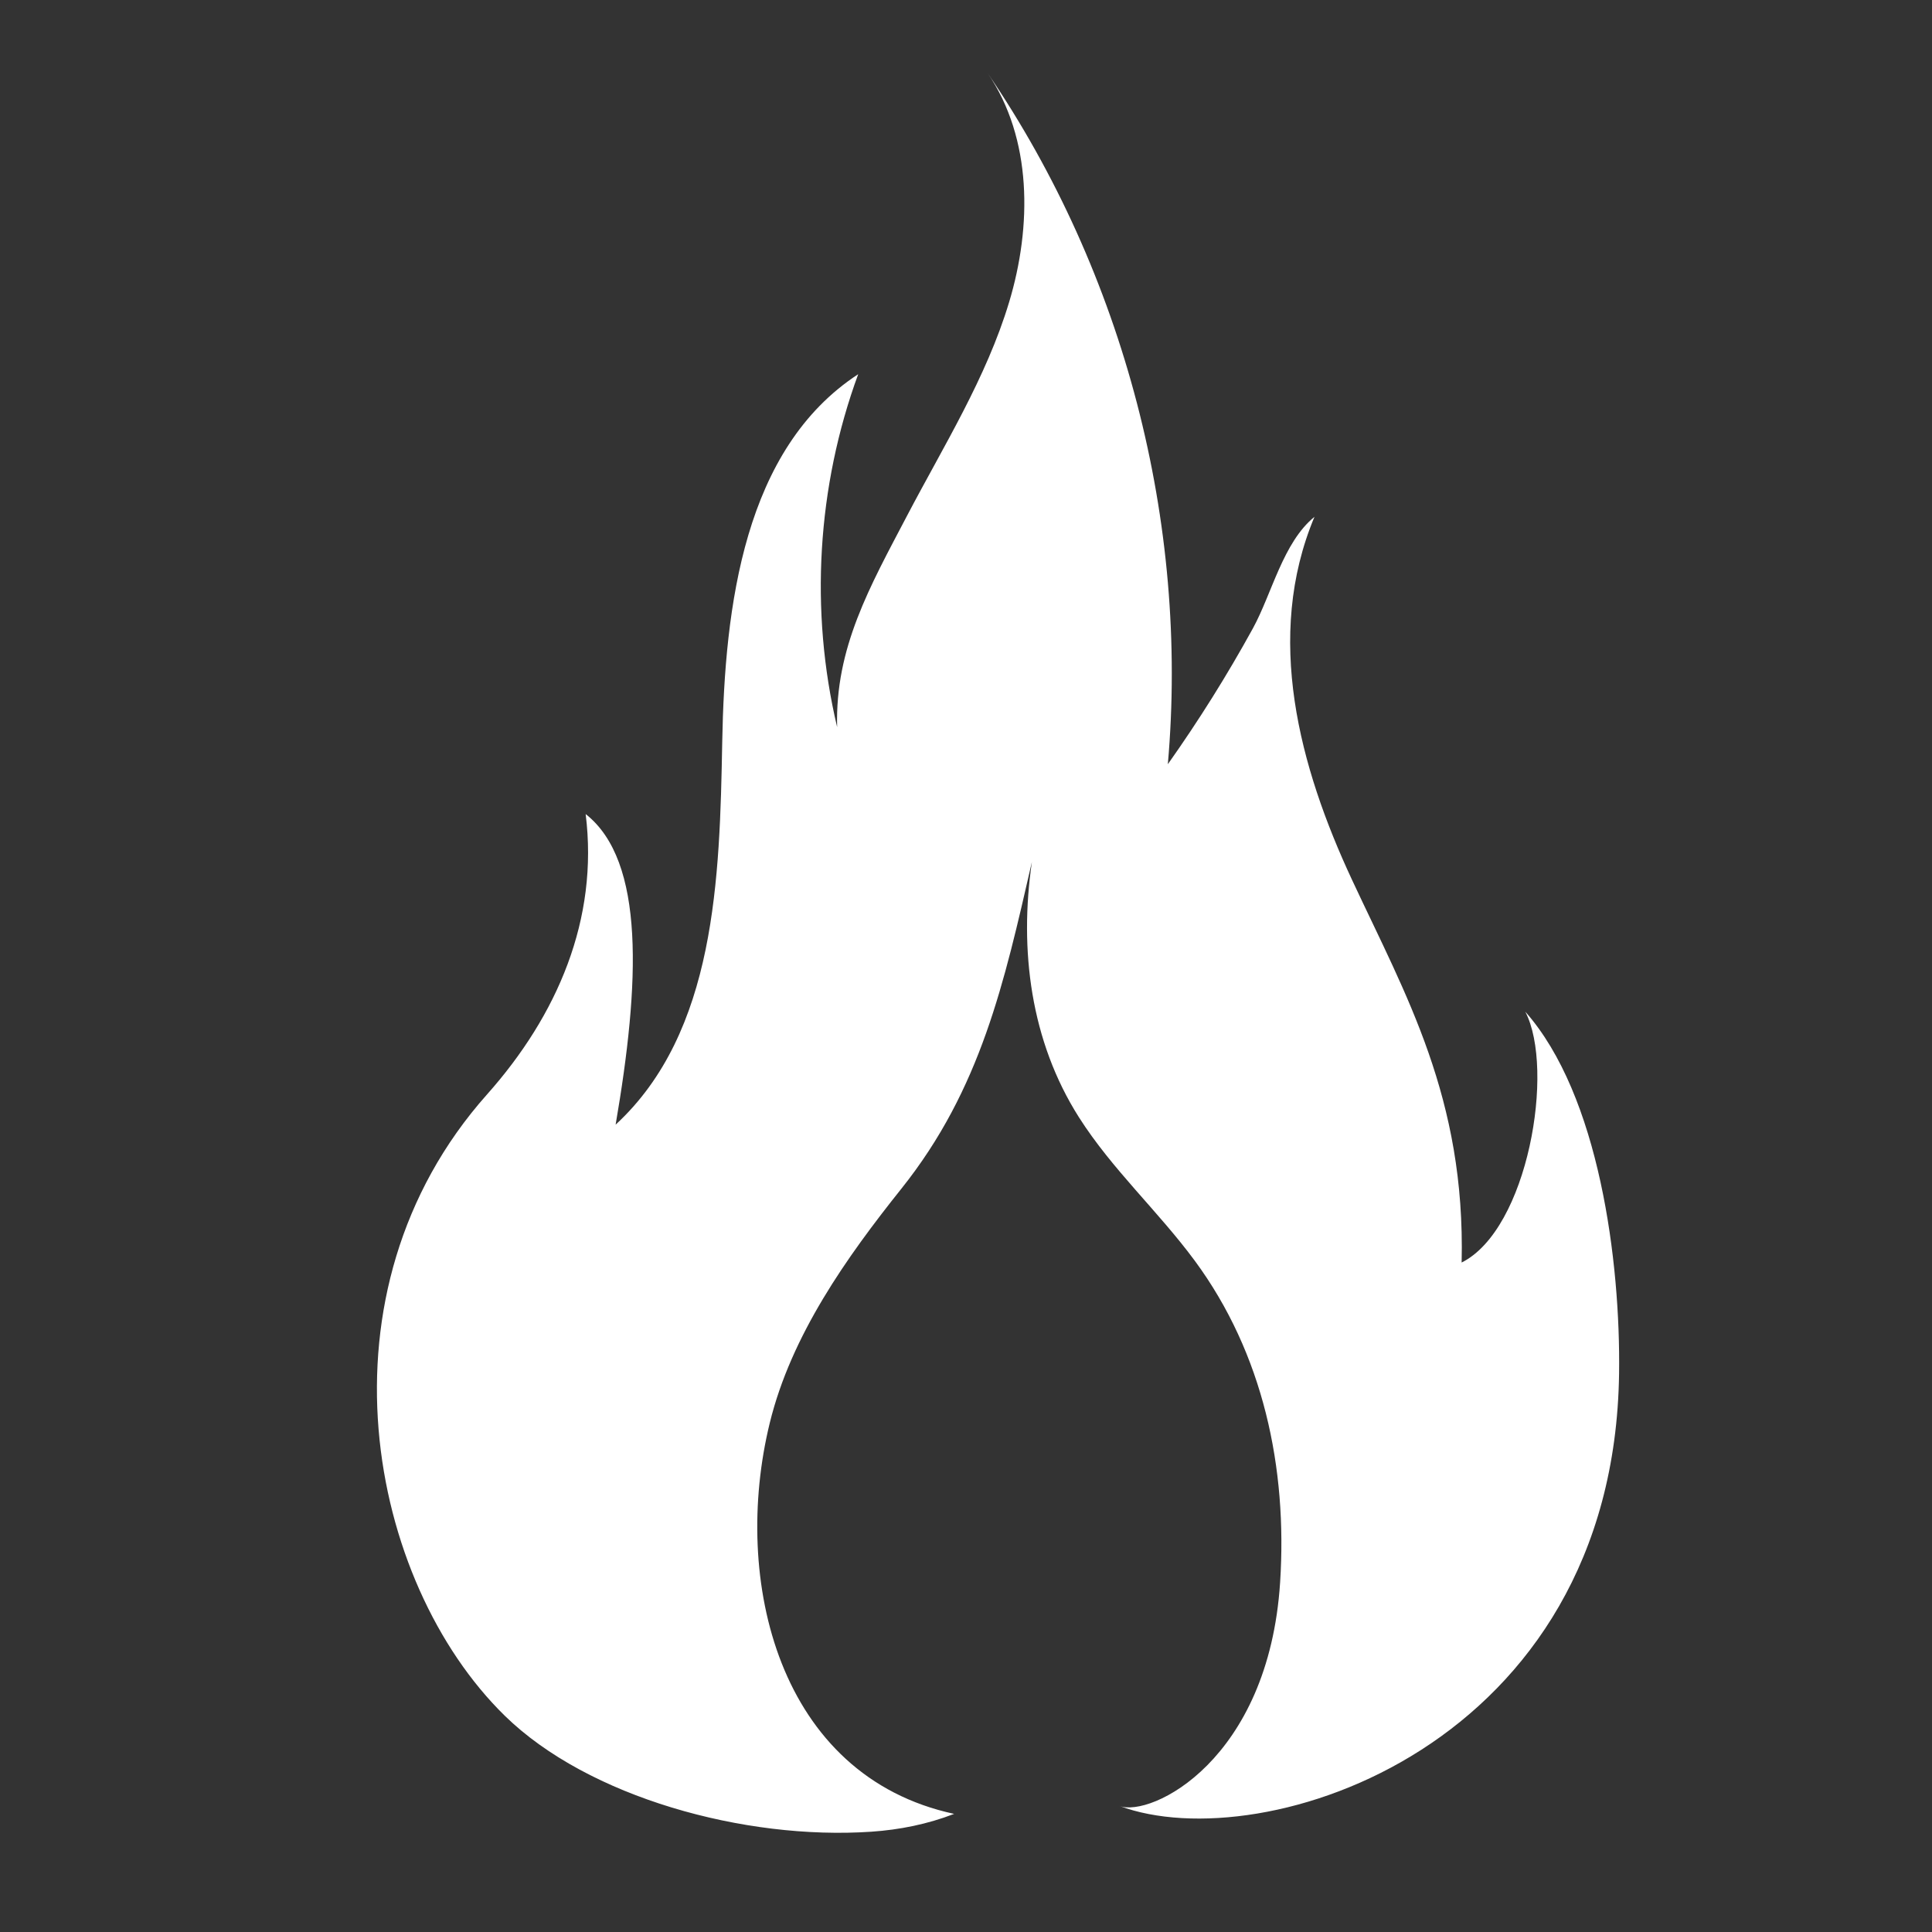 <svg xmlns="http://www.w3.org/2000/svg" xmlns:xlink="http://www.w3.org/1999/xlink" width="500" zoomAndPan="magnify" viewBox="0 0 375 375" height="500" preserveAspectRatio="xMidYMid meet" version="1.0"><rect x="0" y="0" width="375" height="375" fill="#333333" stroke="none"/><defs><clipPath id="abe39f3983"><path d="M 73 14 L 314.613 14 L 314.613 356 L 73 356 Z M 73 14 " clip-rule="nonzero"/></clipPath></defs><g clip-path="url(#abe39f3983)"><path fill="#ffffff" d="M 169.094 355.535 C 174.637 355.16 180.047 354.066 185.199 352.074 C 151.121 344.723 141.949 306.75 149.406 276.211 C 153.574 259.156 164.352 244.012 174.953 230.73 C 190.398 211.387 194.926 190.695 200.289 167.301 C 197.801 184.387 200.039 202.082 209.414 216.852 C 215.82 226.945 224.824 235.109 231.918 244.727 C 245.184 262.727 249.906 284.875 248.469 307.137 C 246.242 341.668 223.387 352.816 217.277 350.531 C 245.117 360.953 313.277 339.094 314.262 266.602 C 314.559 244.926 310.426 212.586 296.055 196.363 C 301.867 207.539 296.578 238.637 283.703 245.055 C 284.453 213.074 272.895 193.227 262.414 170.75 C 252.203 148.848 245.383 123.582 255.141 100.312 C 249.023 105.293 246.879 115.23 243.184 121.969 C 238.195 131.055 232.664 139.875 226.676 148.336 C 230.801 101.387 218.223 53.137 191.699 14.188 C 200.363 26.906 200.309 43.902 195.871 58.645 C 191.434 73.379 183.137 86.59 175.996 100.223 C 168.848 113.859 162.062 125.75 162.488 141.137 C 157.141 118.555 158.582 94.414 166.578 72.629 C 144.434 87.105 140.668 117.578 140.184 144.039 C 139.699 170.5 138.938 200.352 119.492 218.297 C 124.199 190.922 125.277 167.121 113.676 158.008 C 116.223 178.41 108.195 197.074 94.531 212.43 C 60.34 250.863 71.441 307.051 97.973 333.02 C 114.168 348.867 144.547 357.199 169.094 355.535 " fill-opacity="1" fill-rule="nonzero"/></g></svg>
